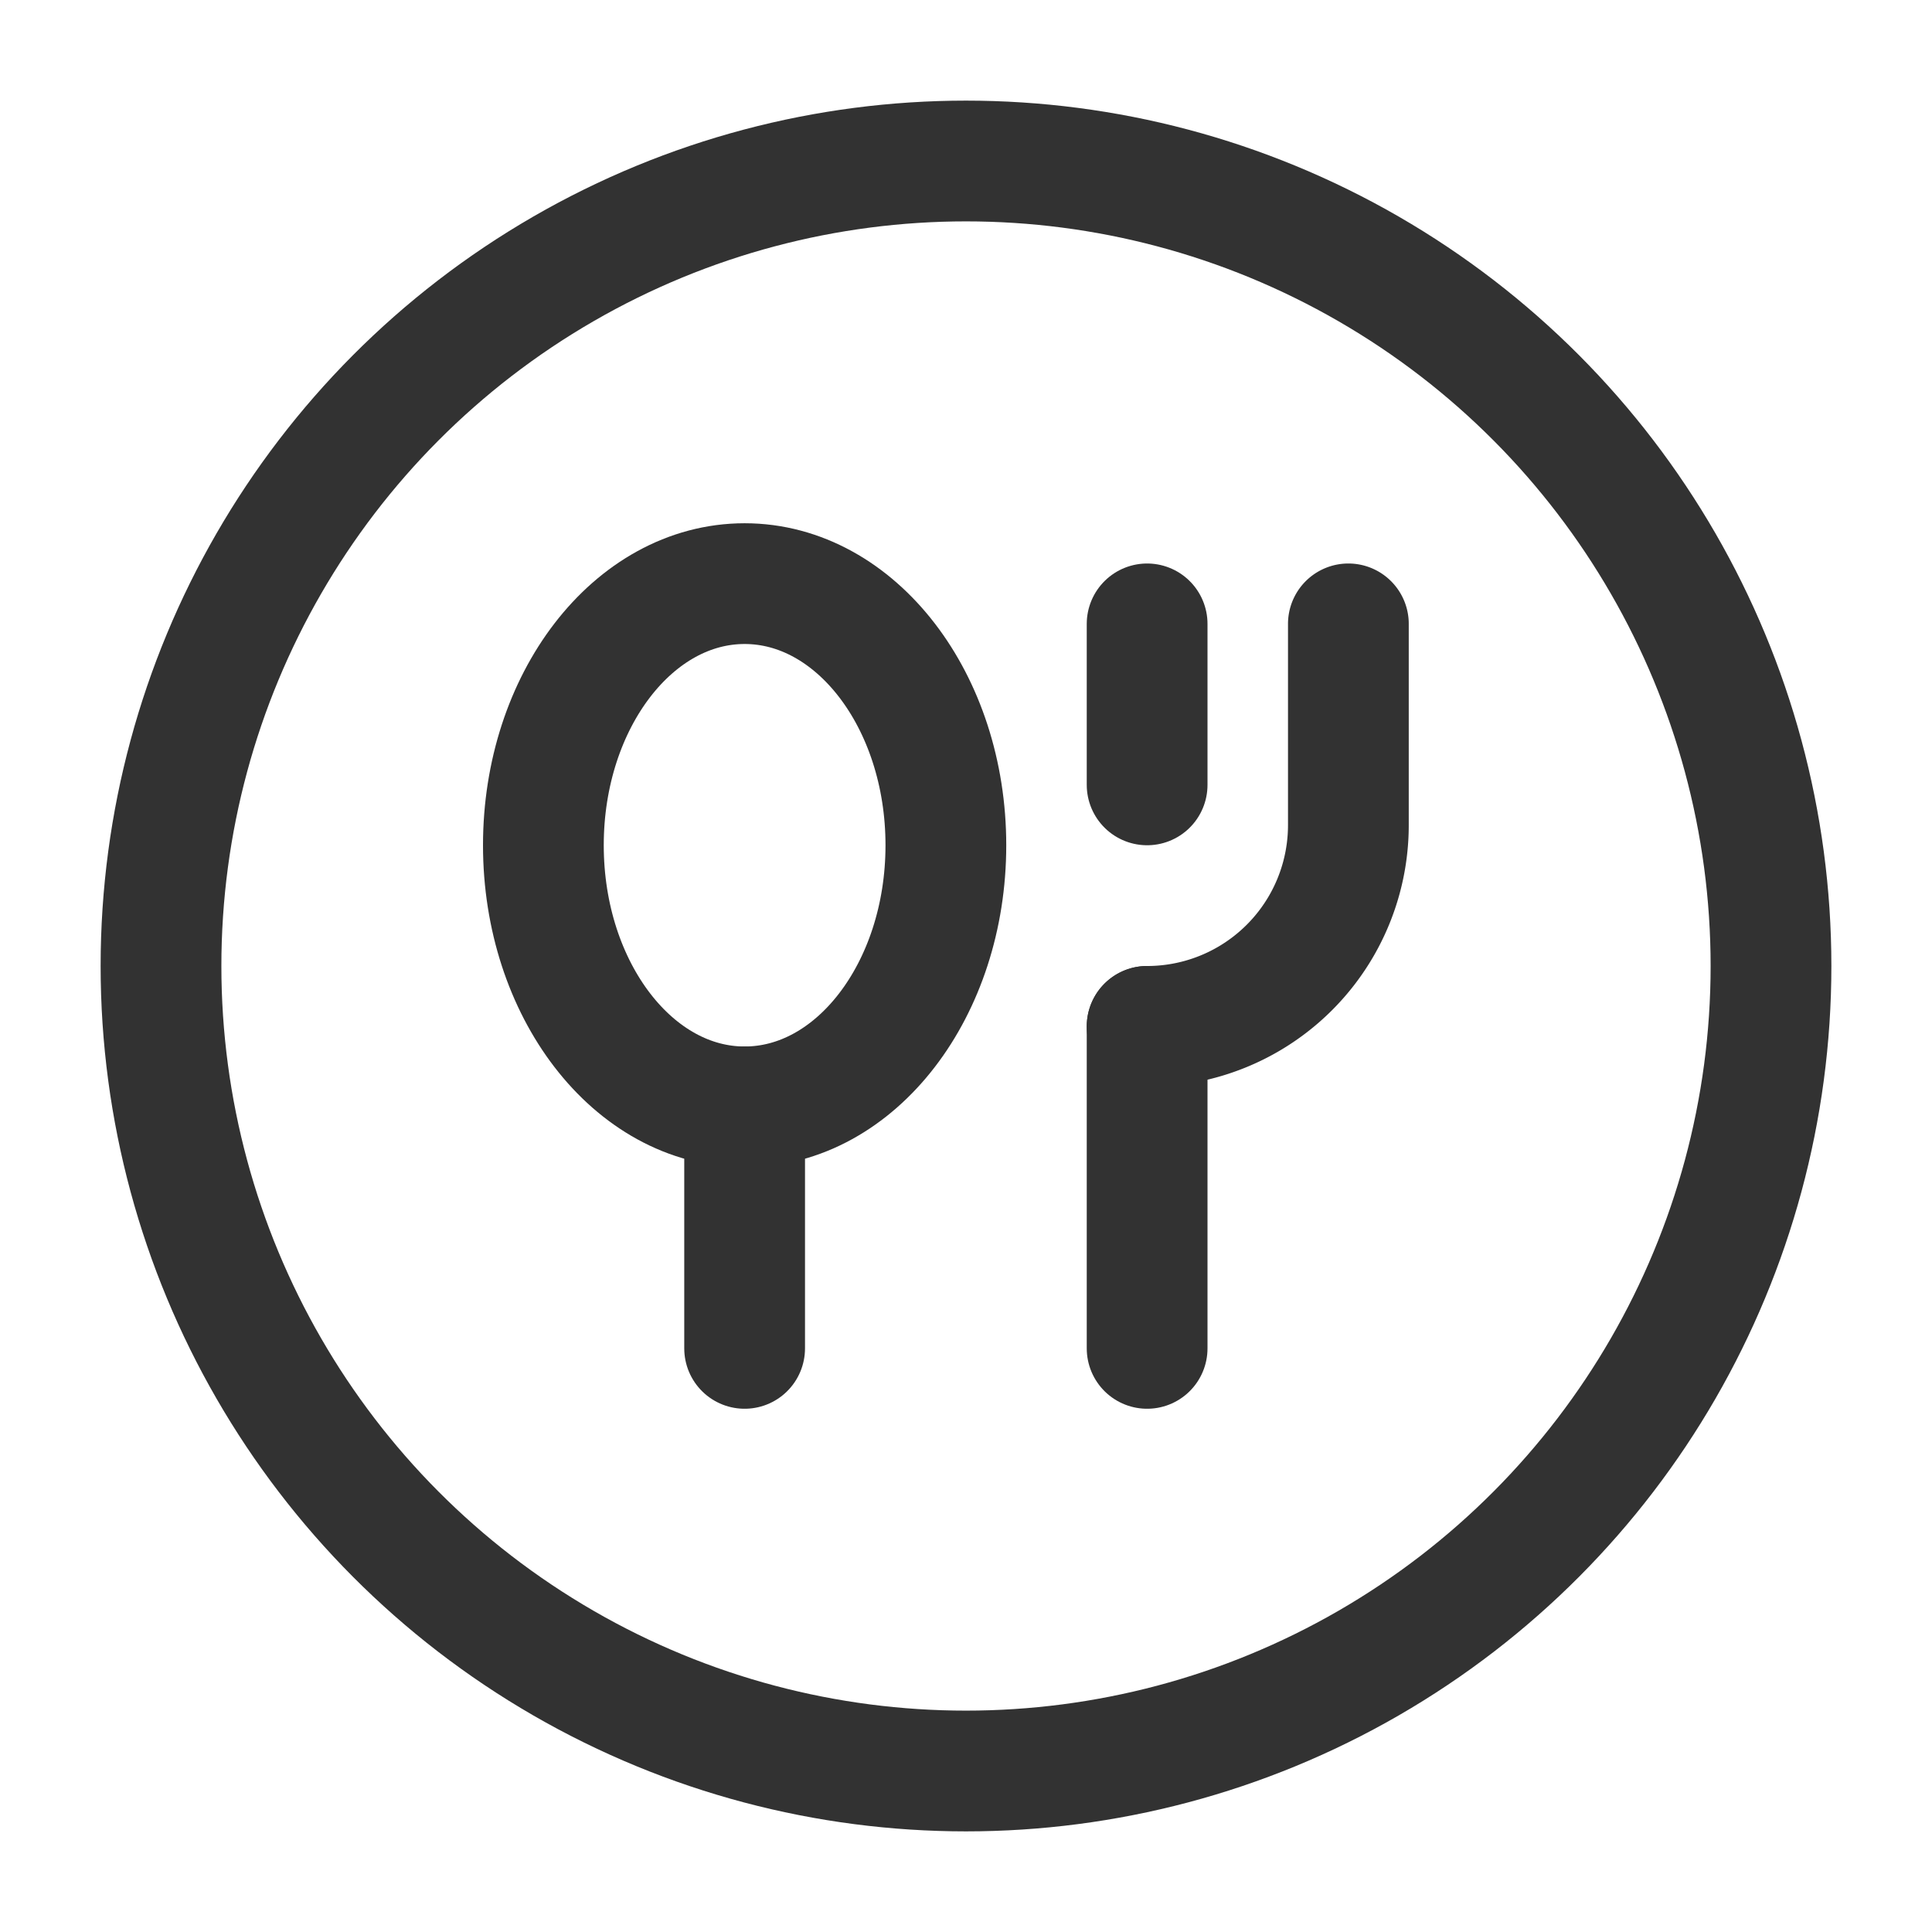 <svg xmlns="http://www.w3.org/2000/svg" viewBox="0 0 24 24"><line x1="14.25" y1="12.75" x2="14.25" y2="16.75" fill="none" stroke="#323232" stroke-linecap="round" stroke-linejoin="round" stroke-width="1.5"/><path d="M14.25,12.75h0a2.5,2.5,0,0,0,2.5-2.5V7.75" fill="none" stroke="#323232" stroke-linecap="round" stroke-linejoin="round" stroke-width="1.5"/><line x1="9.25" y1="13.75" x2="9.25" y2="16.75" fill="none" stroke="#323232" stroke-linecap="round" stroke-linejoin="round" stroke-width="1.5"/><ellipse cx="9.25" cy="10.5" rx="2.5" ry="3.25" fill="none" stroke="#323232" stroke-linecap="round" stroke-linejoin="round" stroke-width="1.5"/><line x1="14.25" y1="7.75" x2="14.25" y2="9.75" fill="none" stroke="#323232" stroke-linecap="round" stroke-linejoin="round" stroke-width="1.5"/><circle cx="12" cy="12" r="10" fill="none" stroke="#323232" stroke-linecap="round" stroke-linejoin="round" stroke-width="1.5"/></svg>